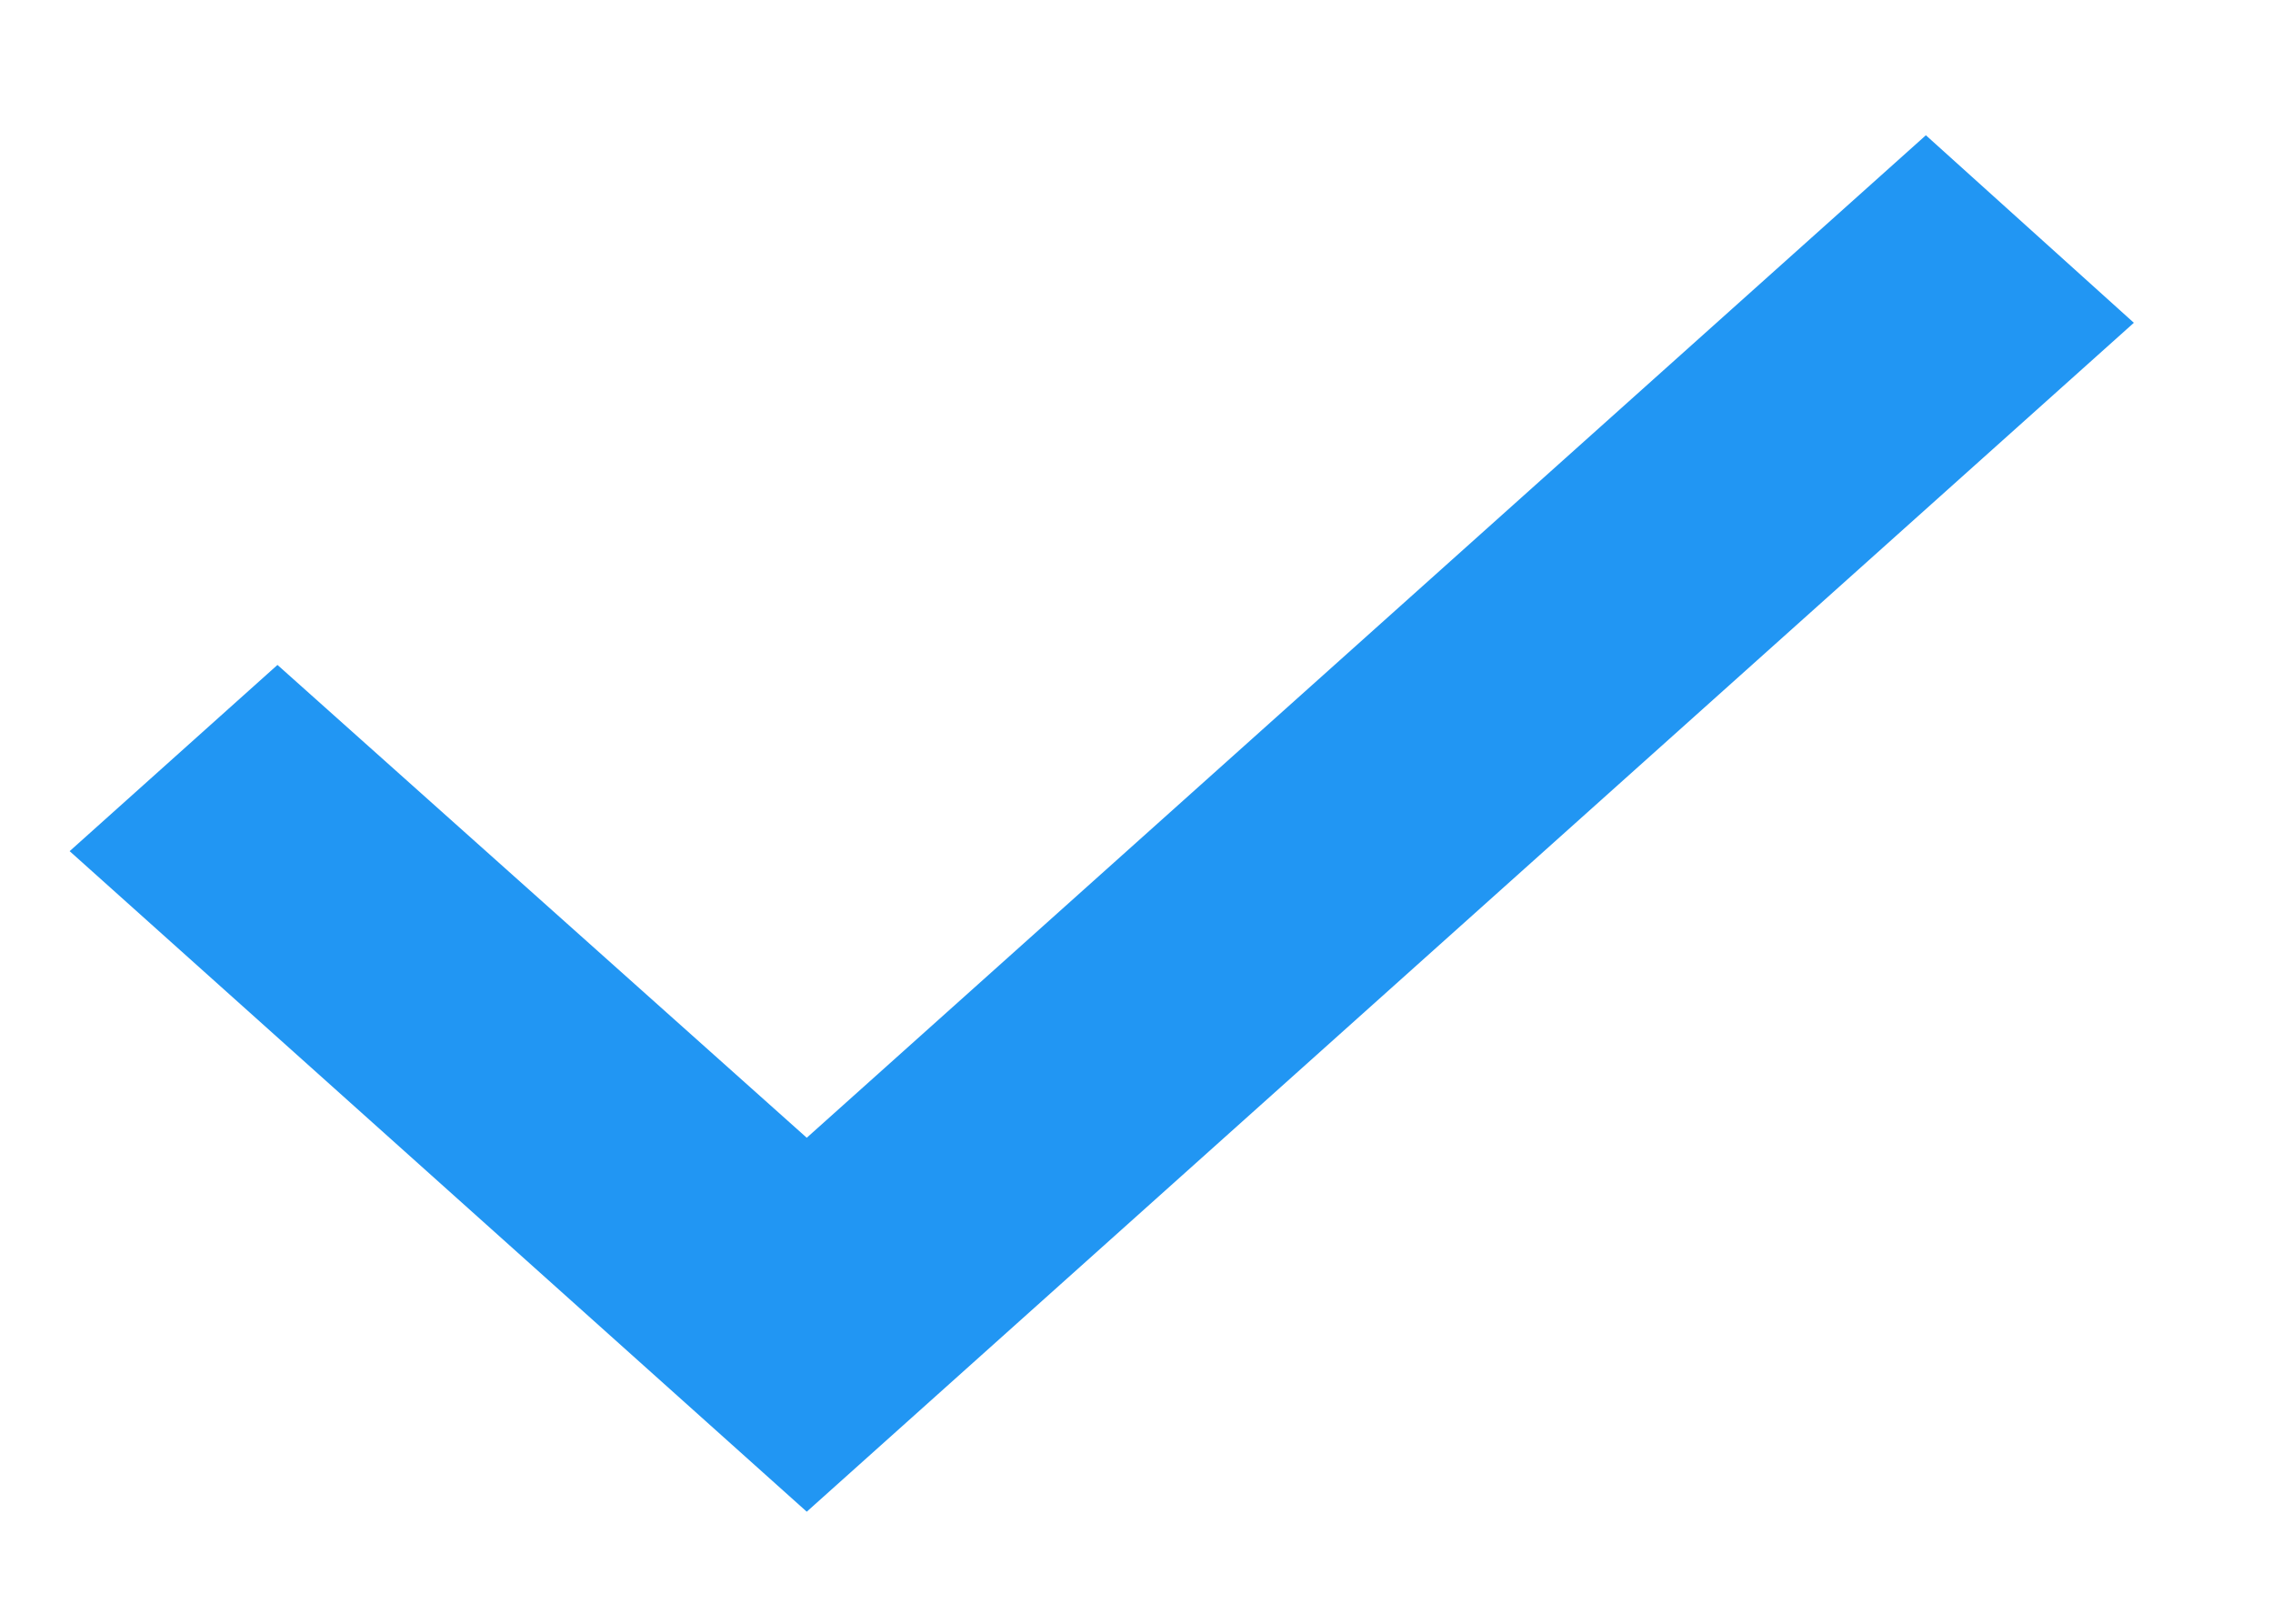 <svg width="14" height="10" viewBox="0 0 14 10" fill="none" xmlns="http://www.w3.org/2000/svg">
<path d="M4.969 9.31L0.429 5.242L1.709 4.095L4.969 7.007L11.862 0.833L13.143 1.988L4.969 9.31Z" fill="#2196F3"/>
</svg>
